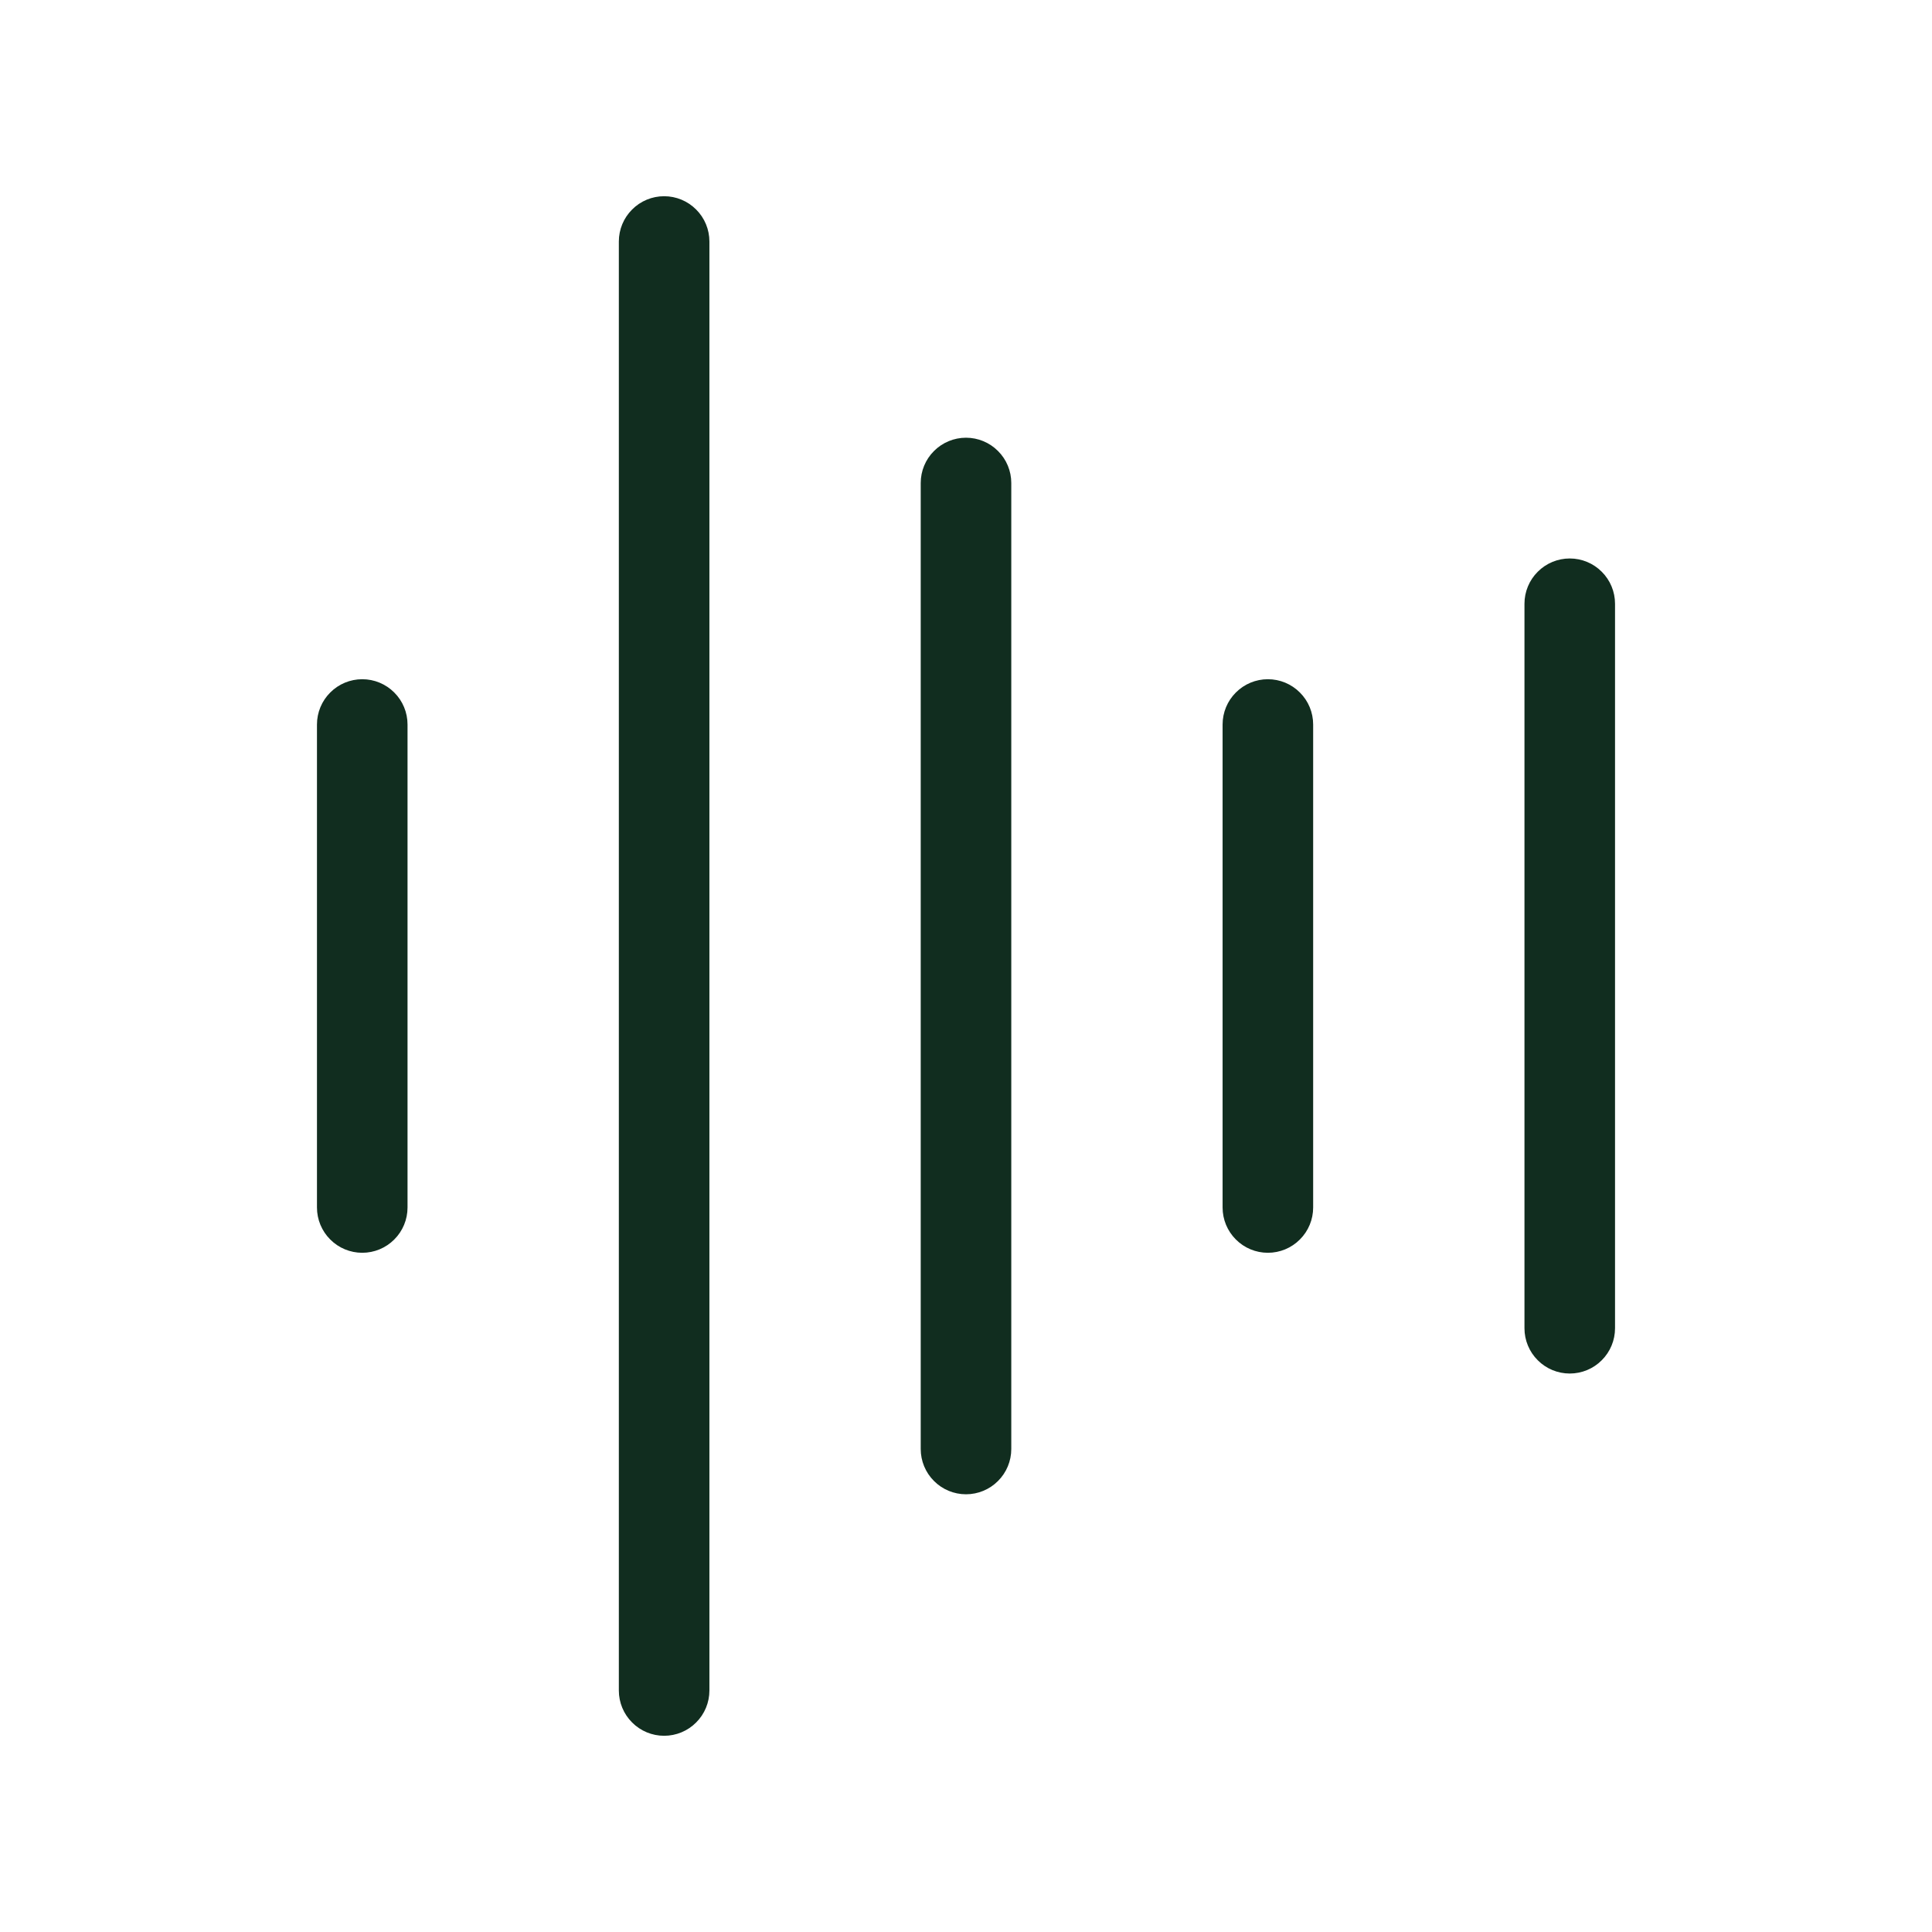<svg width="32" height="32" viewBox="0 0 32 32" fill="none" xmlns="http://www.w3.org/2000/svg">
<path d="M6.75 12V20C6.75 20.199 6.671 20.39 6.53 20.53C6.39 20.671 6.199 20.75 6 20.75C5.801 20.75 5.61 20.671 5.47 20.53C5.329 20.39 5.25 20.199 5.25 20V12C5.25 11.801 5.329 11.61 5.47 11.47C5.61 11.329 5.801 11.25 6 11.25C6.199 11.25 6.39 11.329 6.53 11.47C6.671 11.61 6.75 11.801 6.75 12ZM11 3.25C10.801 3.25 10.61 3.329 10.47 3.47C10.329 3.61 10.25 3.801 10.25 4V28C10.25 28.199 10.329 28.39 10.47 28.53C10.61 28.671 10.801 28.75 11 28.75C11.199 28.75 11.39 28.671 11.53 28.53C11.671 28.39 11.75 28.199 11.75 28V4C11.75 3.801 11.671 3.61 11.53 3.47C11.39 3.329 11.199 3.25 11 3.25ZM16 7.25C15.801 7.25 15.61 7.329 15.47 7.47C15.329 7.61 15.25 7.801 15.25 8V24C15.25 24.199 15.329 24.39 15.47 24.53C15.61 24.671 15.801 24.75 16 24.75C16.199 24.75 16.39 24.671 16.53 24.53C16.671 24.39 16.75 24.199 16.75 24V8C16.75 7.801 16.671 7.61 16.53 7.47C16.39 7.329 16.199 7.25 16 7.25ZM21 11.25C20.801 11.25 20.61 11.329 20.47 11.47C20.329 11.61 20.25 11.801 20.25 12V20C20.25 20.199 20.329 20.39 20.47 20.53C20.61 20.671 20.801 20.75 21 20.75C21.199 20.75 21.39 20.671 21.53 20.53C21.671 20.39 21.75 20.199 21.75 20V12C21.75 11.801 21.671 11.61 21.53 11.47C21.39 11.329 21.199 11.25 21 11.25ZM26 9.25C25.801 9.25 25.61 9.329 25.47 9.47C25.329 9.61 25.25 9.801 25.25 10V22C25.25 22.199 25.329 22.39 25.47 22.53C25.61 22.671 25.801 22.75 26 22.75C26.199 22.75 26.39 22.671 26.53 22.53C26.671 22.39 26.75 22.199 26.75 22V10C26.75 9.801 26.671 9.61 26.53 9.47C26.39 9.329 26.199 9.25 26 9.25Z" fill="#112D1F"/>
</svg>
